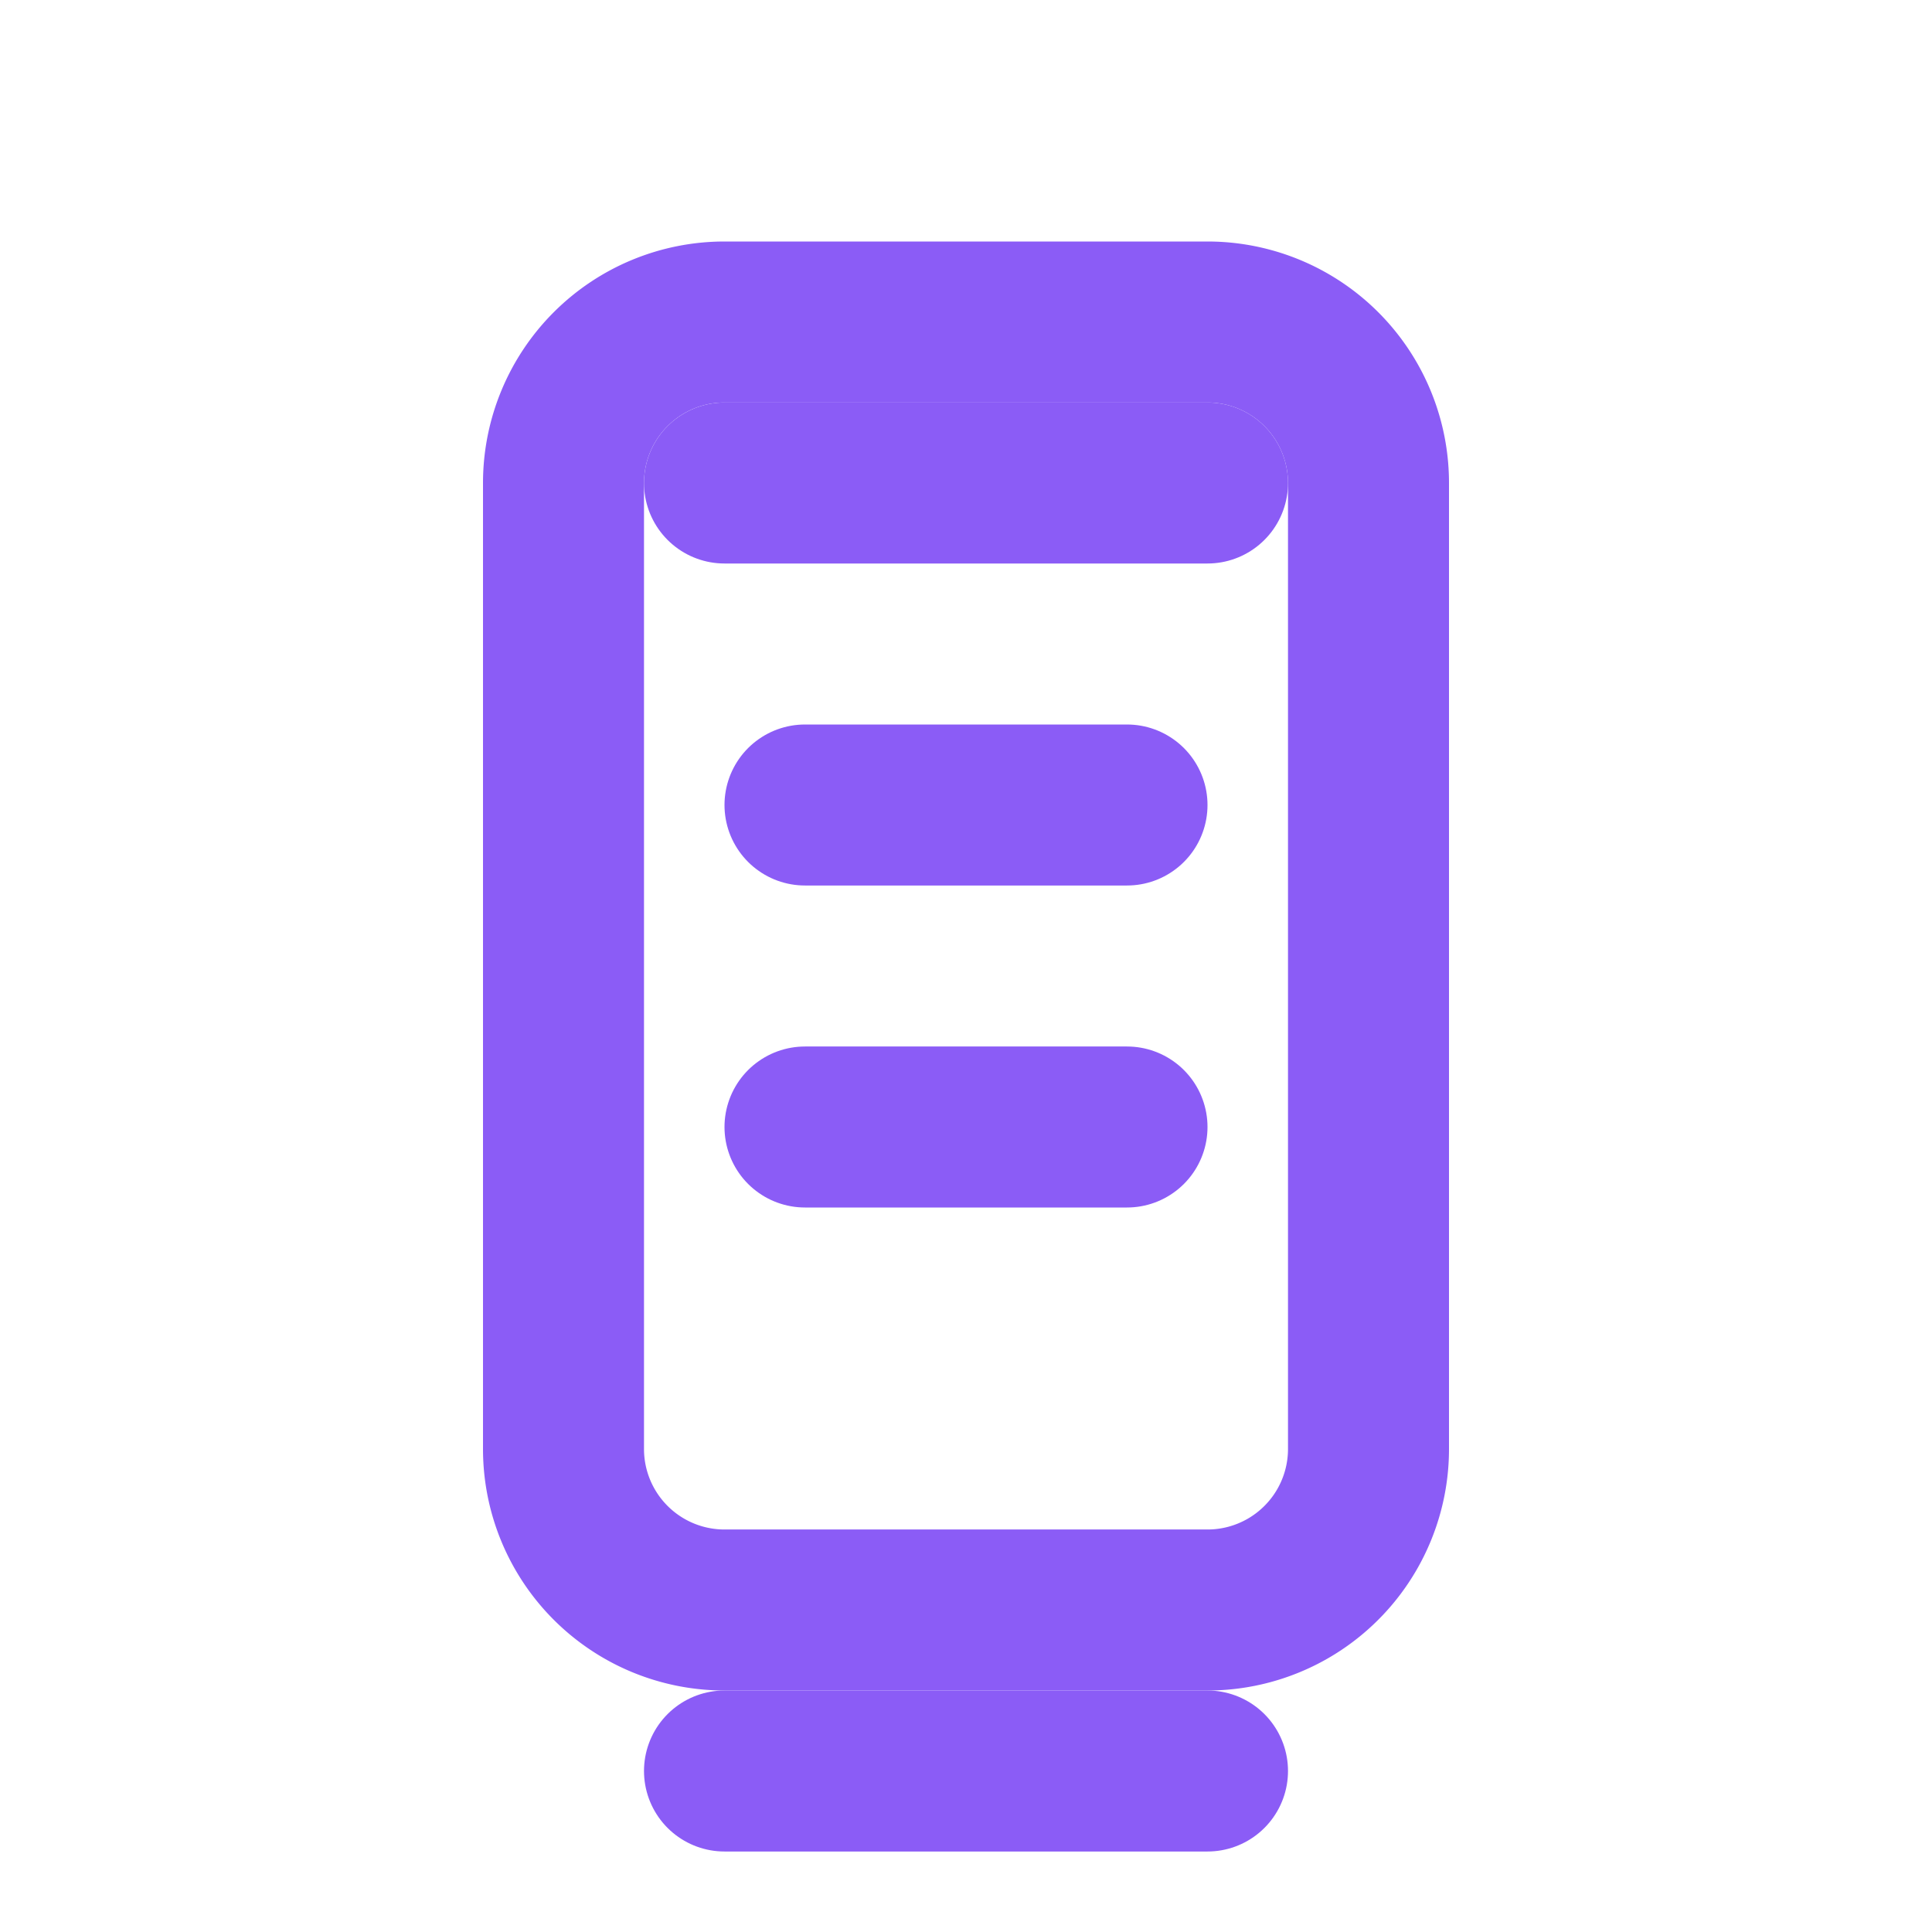<svg xmlns="http://www.w3.org/2000/svg" width="24" height="24" viewBox="0 0 24 24" fill="none" stroke="#8B5CF6" stroke-width="2" stroke-linecap="round" stroke-linejoin="round">
  <path d="M17 18a2 2 0 0 1-2 2H9a2 2 0 0 1-2-2V6a2 2 0 0 1 2-2h6a2 2 0 0 1 2 2v12Z"></path>
  <path d="M9 22h6"></path>
  <path d="M9 6h6"></path>
  <path d="M10 10h4"></path>
  <path d="M10 14h4"></path>
</svg>